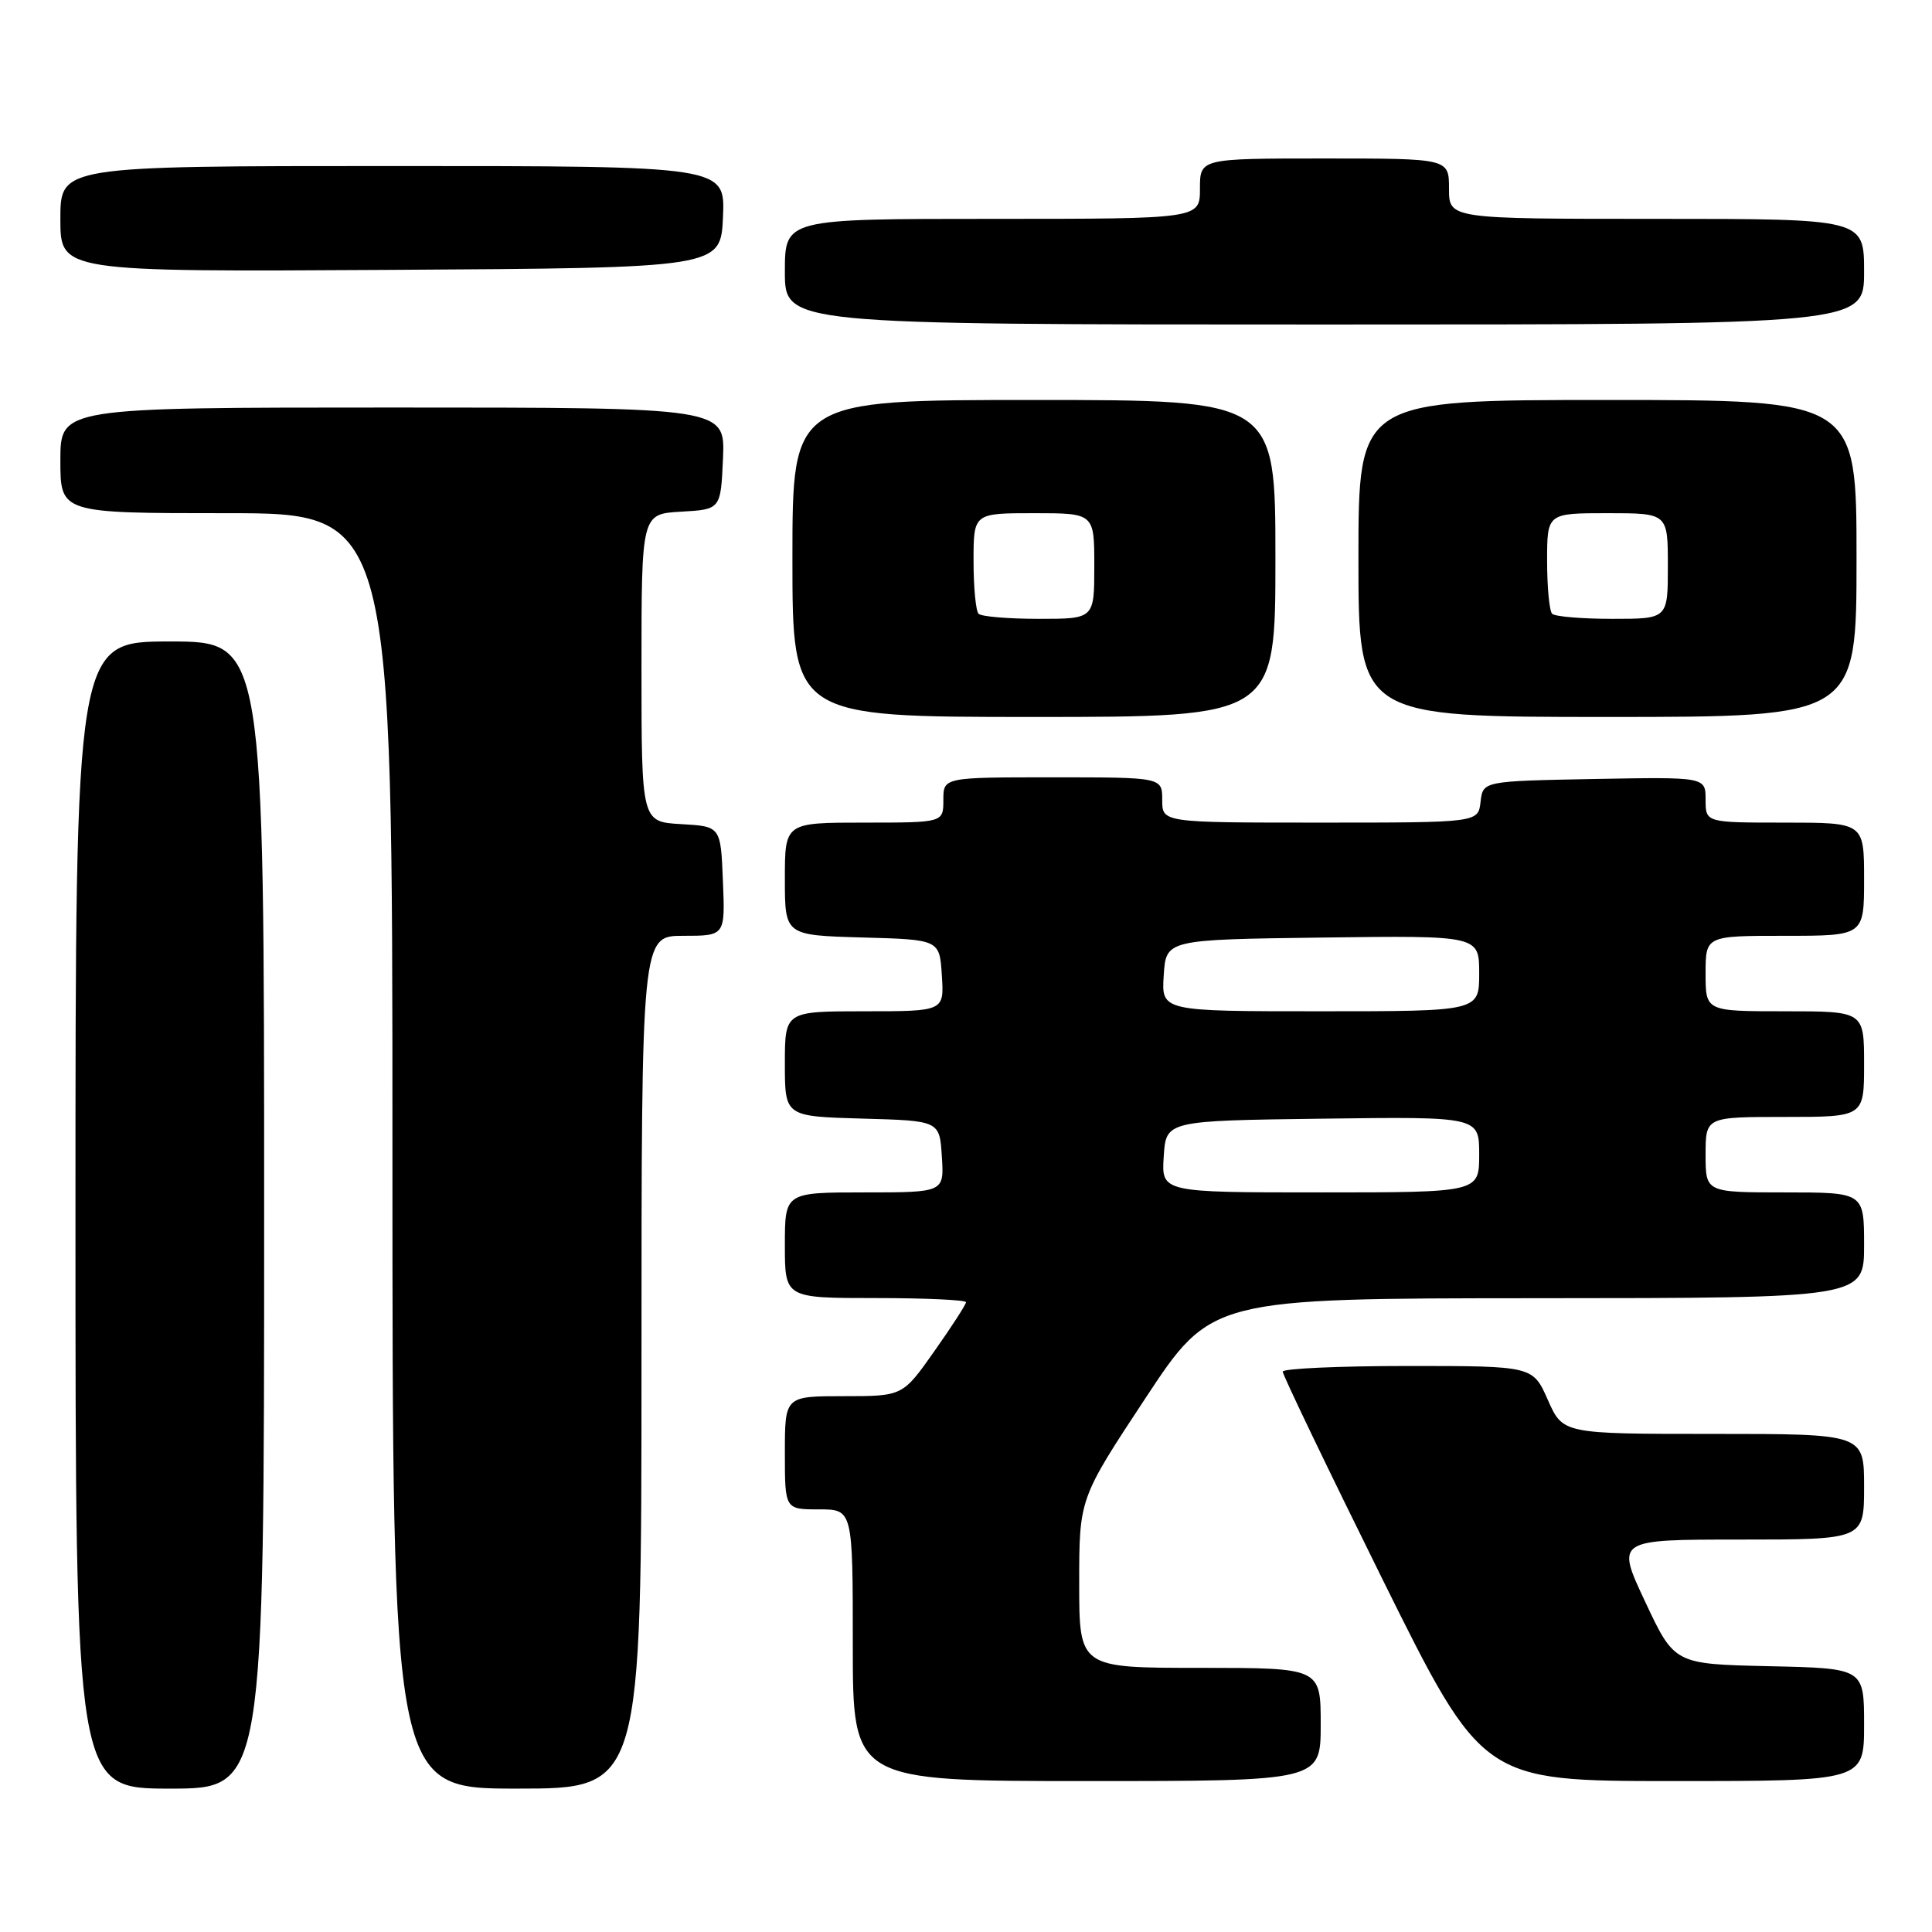 <?xml version="1.0" encoding="UTF-8" standalone="no"?>
<!DOCTYPE svg PUBLIC "-//W3C//DTD SVG 1.1//EN" "http://www.w3.org/Graphics/SVG/1.1/DTD/svg11.dtd" >
<svg xmlns="http://www.w3.org/2000/svg" xmlns:xlink="http://www.w3.org/1999/xlink" version="1.1" viewBox="0 0 256 256">
 <g >
 <path fill="currentColor"
d=" M 35.00 161.00 C 35.00 85.00 35.00 85.00 22.50 85.00 C 10.00 85.00 10.00 85.00 10.00 161.00 C 10.00 237.00 10.00 237.00 22.50 237.00 C 35.00 237.00 35.00 237.00 35.00 161.00 Z  M 85.00 180.50 C 85.00 124.00 85.00 124.00 90.54 124.00 C 96.09 124.00 96.09 124.00 95.79 116.75 C 95.50 109.50 95.50 109.50 90.25 109.20 C 85.00 108.90 85.00 108.90 85.00 88.50 C 85.00 68.10 85.00 68.10 90.25 67.80 C 95.50 67.50 95.50 67.50 95.80 60.75 C 96.09 54.00 96.09 54.00 52.05 54.00 C 8.00 54.00 8.00 54.00 8.00 61.00 C 8.00 68.00 8.00 68.00 30.00 68.00 C 52.00 68.00 52.00 68.00 52.00 152.50 C 52.00 237.00 52.00 237.00 68.50 237.00 C 85.00 237.00 85.00 237.00 85.00 180.50 Z  M 175.00 228.50 C 175.00 221.00 175.00 221.00 159.00 221.00 C 143.00 221.00 143.00 221.00 143.00 209.79 C 143.00 198.57 143.00 198.57 151.75 185.31 C 160.50 172.04 160.50 172.04 203.75 172.02 C 247.00 172.00 247.00 172.00 247.00 165.00 C 247.00 158.00 247.00 158.00 236.50 158.00 C 226.00 158.00 226.00 158.00 226.00 153.00 C 226.00 148.00 226.00 148.00 236.50 148.00 C 247.00 148.00 247.00 148.00 247.00 141.00 C 247.00 134.00 247.00 134.00 236.50 134.00 C 226.00 134.00 226.00 134.00 226.00 129.00 C 226.00 124.00 226.00 124.00 236.50 124.00 C 247.00 124.00 247.00 124.00 247.00 116.50 C 247.00 109.00 247.00 109.00 236.50 109.00 C 226.00 109.00 226.00 109.00 226.00 105.97 C 226.00 102.95 226.00 102.95 211.25 103.22 C 196.50 103.50 196.50 103.50 196.18 106.25 C 195.87 109.00 195.87 109.00 174.93 109.00 C 154.00 109.00 154.00 109.00 154.00 106.00 C 154.00 103.00 154.00 103.00 139.50 103.00 C 125.00 103.00 125.00 103.00 125.00 106.00 C 125.00 109.00 125.00 109.00 114.50 109.00 C 104.00 109.00 104.00 109.00 104.00 116.47 C 104.00 123.93 104.00 123.93 114.25 124.22 C 124.50 124.50 124.50 124.50 124.80 129.25 C 125.11 134.00 125.11 134.00 114.55 134.00 C 104.00 134.00 104.00 134.00 104.00 140.97 C 104.00 147.93 104.00 147.93 114.25 148.22 C 124.50 148.50 124.50 148.50 124.80 153.25 C 125.11 158.00 125.11 158.00 114.55 158.00 C 104.00 158.00 104.00 158.00 104.00 165.00 C 104.00 172.00 104.00 172.00 116.00 172.00 C 122.60 172.00 128.00 172.25 128.00 172.55 C 128.00 172.85 126.11 175.78 123.80 179.05 C 119.61 185.00 119.61 185.00 111.80 185.00 C 104.00 185.00 104.00 185.00 104.00 192.50 C 104.00 200.00 104.00 200.00 108.50 200.00 C 113.00 200.00 113.00 200.00 113.00 218.00 C 113.00 236.00 113.00 236.00 144.00 236.00 C 175.00 236.00 175.00 236.00 175.00 228.50 Z  M 247.00 228.53 C 247.00 221.06 247.00 221.06 234.44 220.78 C 221.87 220.50 221.87 220.50 218.00 212.25 C 214.12 204.00 214.12 204.00 230.56 204.00 C 247.00 204.00 247.00 204.00 247.00 197.00 C 247.00 190.00 247.00 190.00 227.05 190.00 C 207.09 190.00 207.09 190.00 205.10 185.50 C 203.11 181.00 203.11 181.00 186.56 181.00 C 177.45 181.00 169.98 181.34 169.97 181.75 C 169.95 182.16 175.90 194.54 183.18 209.25 C 196.44 236.00 196.44 236.00 221.72 236.00 C 247.00 236.00 247.00 236.00 247.00 228.53 Z  M 169.00 74.00 C 169.00 53.00 169.00 53.00 137.00 53.00 C 105.00 53.00 105.00 53.00 105.00 74.00 C 105.00 95.00 105.00 95.00 137.00 95.00 C 169.00 95.00 169.00 95.00 169.00 74.00 Z  M 246.00 74.00 C 246.00 53.00 246.00 53.00 213.00 53.00 C 180.00 53.00 180.00 53.00 180.00 74.00 C 180.00 95.00 180.00 95.00 213.00 95.00 C 246.00 95.00 246.00 95.00 246.00 74.00 Z  M 247.00 36.00 C 247.00 29.00 247.00 29.00 219.50 29.00 C 192.00 29.00 192.00 29.00 192.00 25.00 C 192.00 21.00 192.00 21.00 175.50 21.00 C 159.00 21.00 159.00 21.00 159.00 25.00 C 159.00 29.00 159.00 29.00 131.50 29.00 C 104.00 29.00 104.00 29.00 104.00 36.00 C 104.00 43.00 104.00 43.00 175.50 43.00 C 247.00 43.00 247.00 43.00 247.00 36.00 Z  M 95.80 28.75 C 96.09 22.00 96.09 22.00 52.05 22.00 C 8.00 22.00 8.00 22.00 8.00 29.01 C 8.00 36.02 8.00 36.02 51.75 35.76 C 95.50 35.50 95.50 35.50 95.80 28.75 Z  M 154.20 153.25 C 154.50 148.50 154.50 148.50 175.25 148.23 C 196.00 147.96 196.00 147.96 196.00 152.98 C 196.00 158.00 196.00 158.00 174.95 158.00 C 153.89 158.00 153.89 158.00 154.20 153.25 Z  M 154.20 129.25 C 154.50 124.50 154.50 124.50 175.25 124.23 C 196.00 123.96 196.00 123.96 196.00 128.98 C 196.00 134.00 196.00 134.00 174.95 134.00 C 153.89 134.00 153.89 134.00 154.20 129.25 Z  M 129.67 81.33 C 129.30 80.97 129.00 77.82 129.00 74.33 C 129.00 68.00 129.00 68.00 137.00 68.00 C 145.00 68.00 145.00 68.00 145.00 75.00 C 145.00 82.00 145.00 82.00 137.67 82.00 C 133.63 82.00 130.03 81.70 129.67 81.33 Z  M 205.67 81.33 C 205.30 80.97 205.00 77.82 205.00 74.33 C 205.00 68.00 205.00 68.00 213.00 68.00 C 221.00 68.00 221.00 68.00 221.00 75.00 C 221.00 82.00 221.00 82.00 213.67 82.00 C 209.63 82.00 206.03 81.70 205.67 81.33 Z "/>
</g>
</svg>